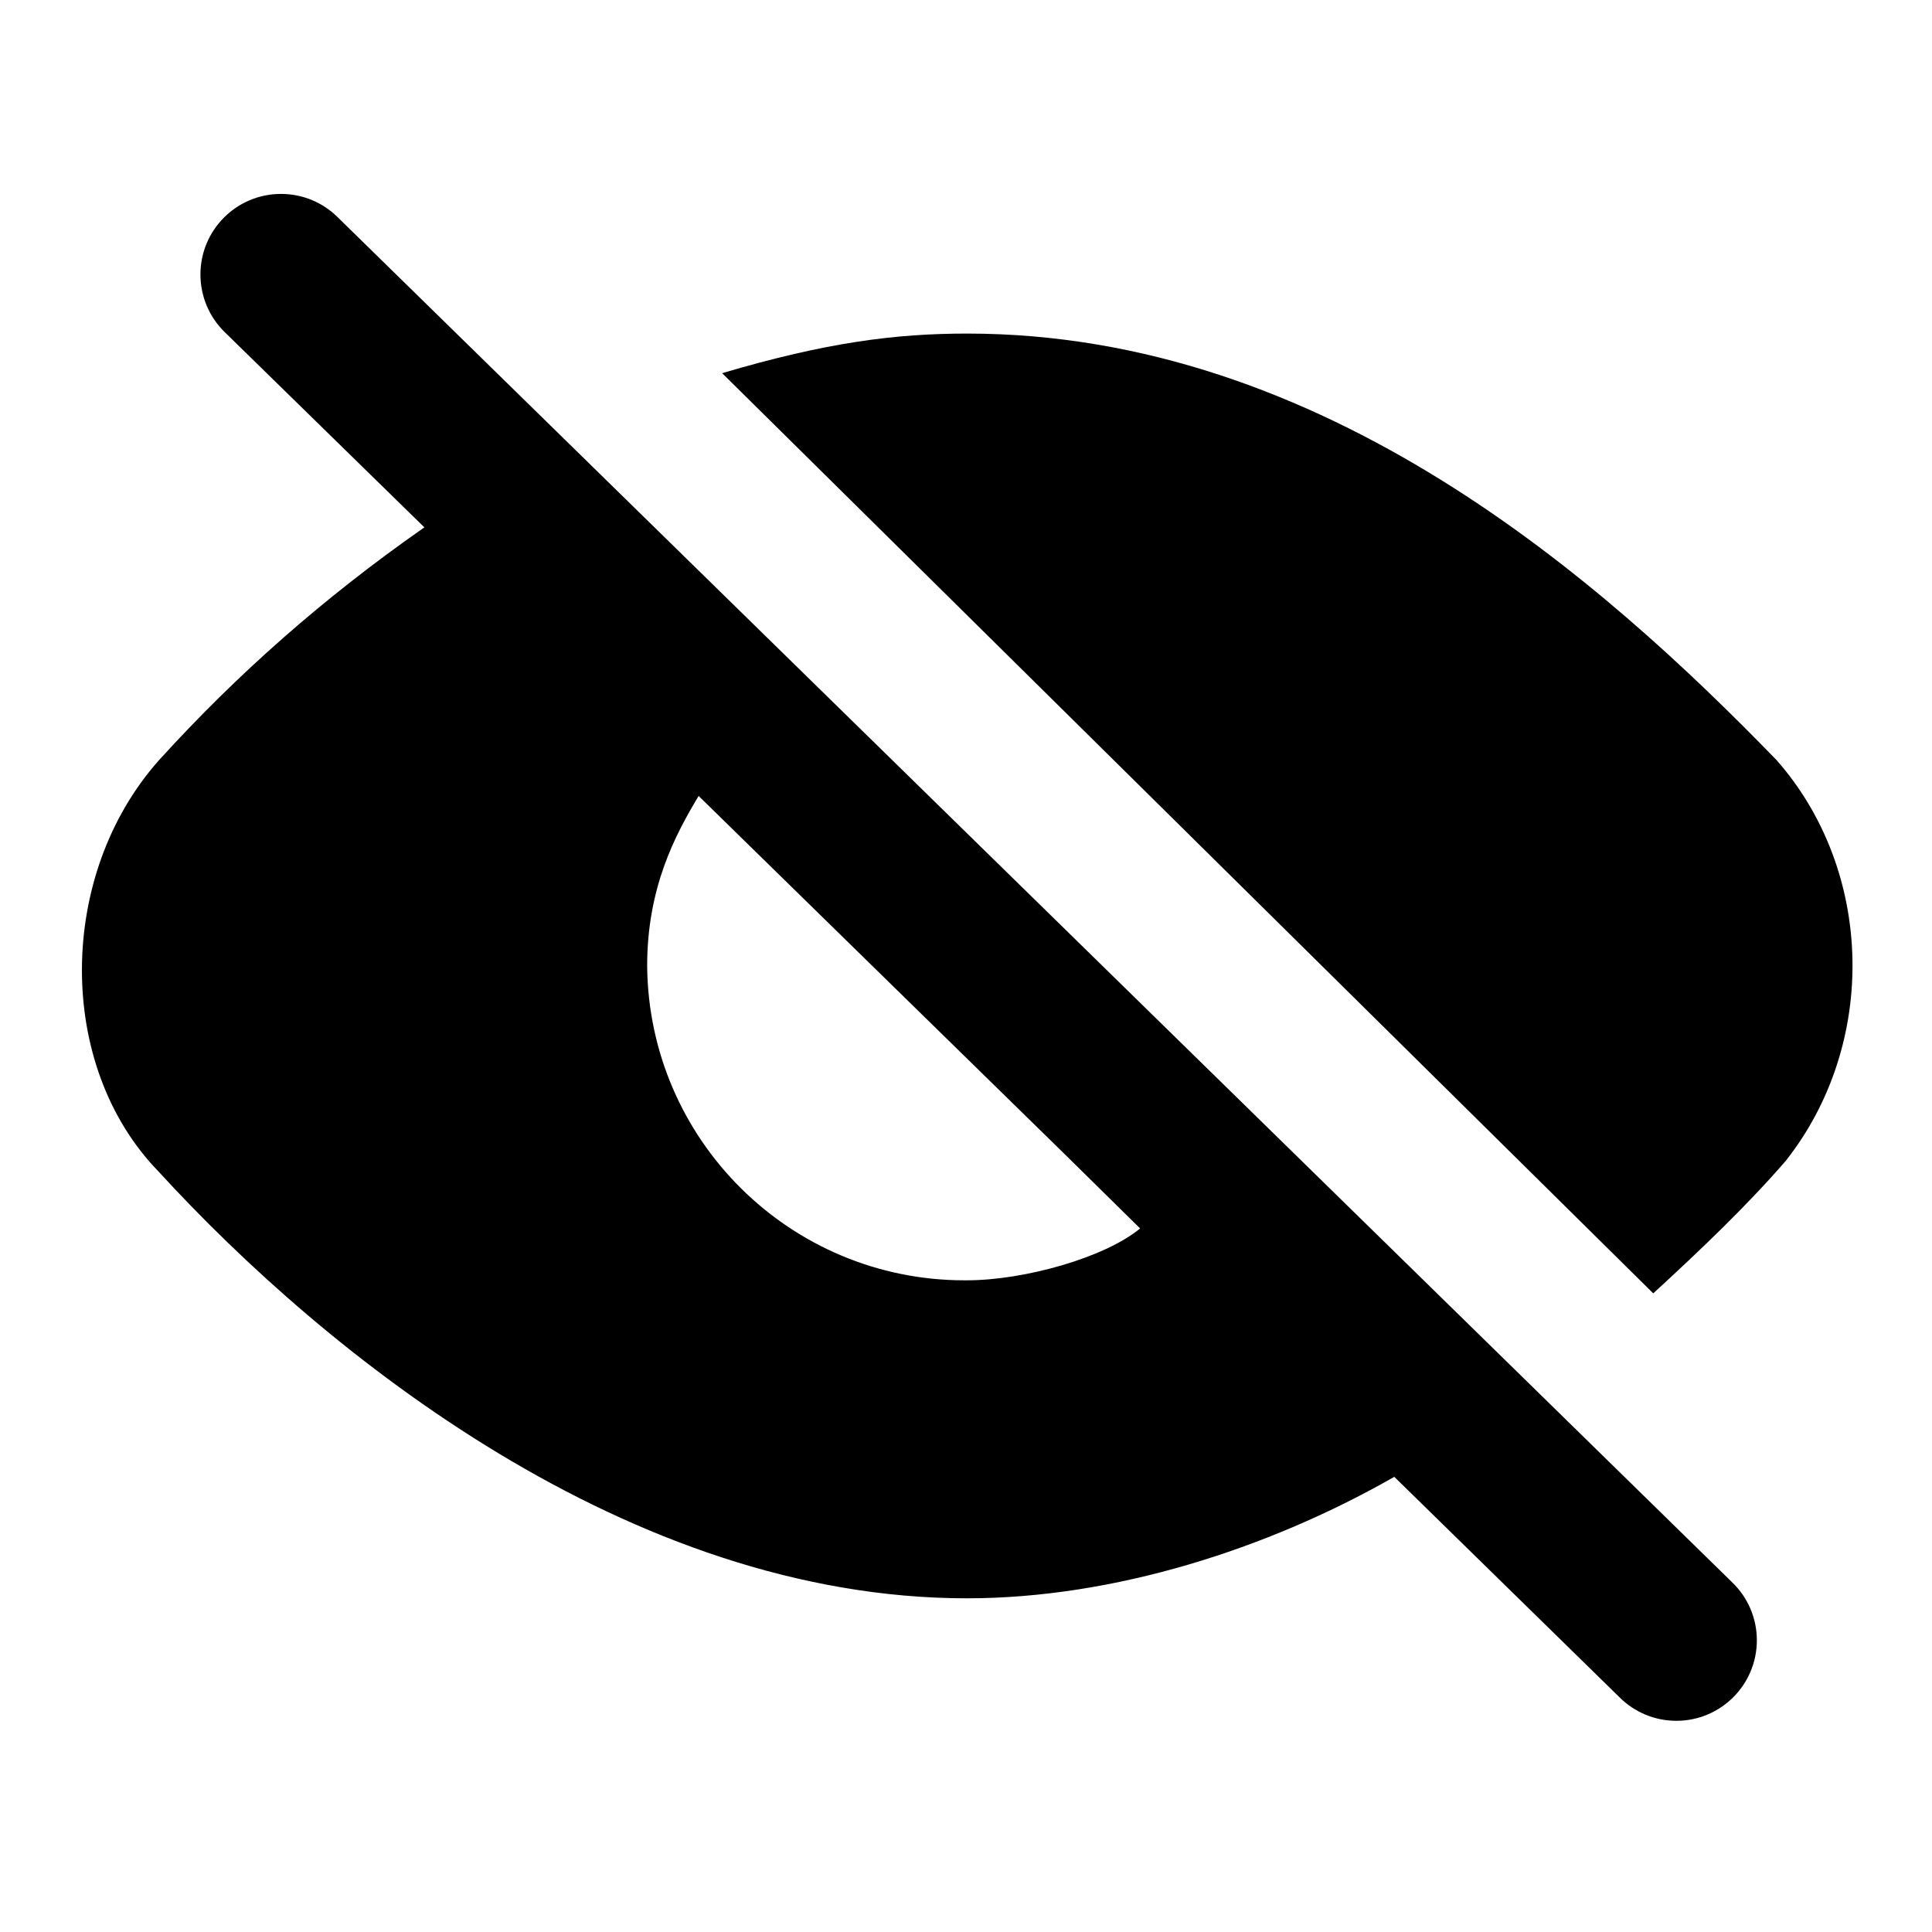 <!-- Generated by IcoMoon.io -->
<svg version="1.1" xmlns="http://www.w3.org/2000/svg" width="32" height="32" viewBox="0 0 32 32">
<path d="M5.588 3.593c-0.24-0.236-0.57-0.381-0.934-0.381-0.737 0-1.334 0.597-1.334 1.334 0 0.373 0.153 0.711 0.4 0.953l3.31 3.237-0.023 0.014c-1.647 1.152-3.084 2.421-4.365 3.832l-0.019 0.021c-1.675 1.893-1.701 5.045 0 6.798 2.775 3.031 7.794 7.072 13.392 7.072 2.434 0 4.981-0.818 7.058-2l0.021-0.012 3.739 3.66c0.24 0.235 0.569 0.381 0.933 0.381 0.736 0 1.333-0.597 1.333-1.333 0-0.373-0.153-0.71-0.4-0.952l-0-0-23.111-22.624zM11.572 13.184l6.050 5.92 1.262 1.243c-0.59 0.487-1.925 0.859-2.869 0.859-0.012 0-0.027 0-0.041 0-2.885 0-5.228-2.325-5.255-5.204l-0-0.003c0-1.303 0.468-2.176 0.853-2.816zM29.424 12.588c-2.868-2.955-7.483-7.063-13.406-7.063-1.182 0-2.329 0.144-4.057 0.656l15.422 15.241c0.798-0.732 1.568-1.47 2.194-2.194 1.534-1.943 1.463-4.807-0.153-6.64z"></path>
</svg>
